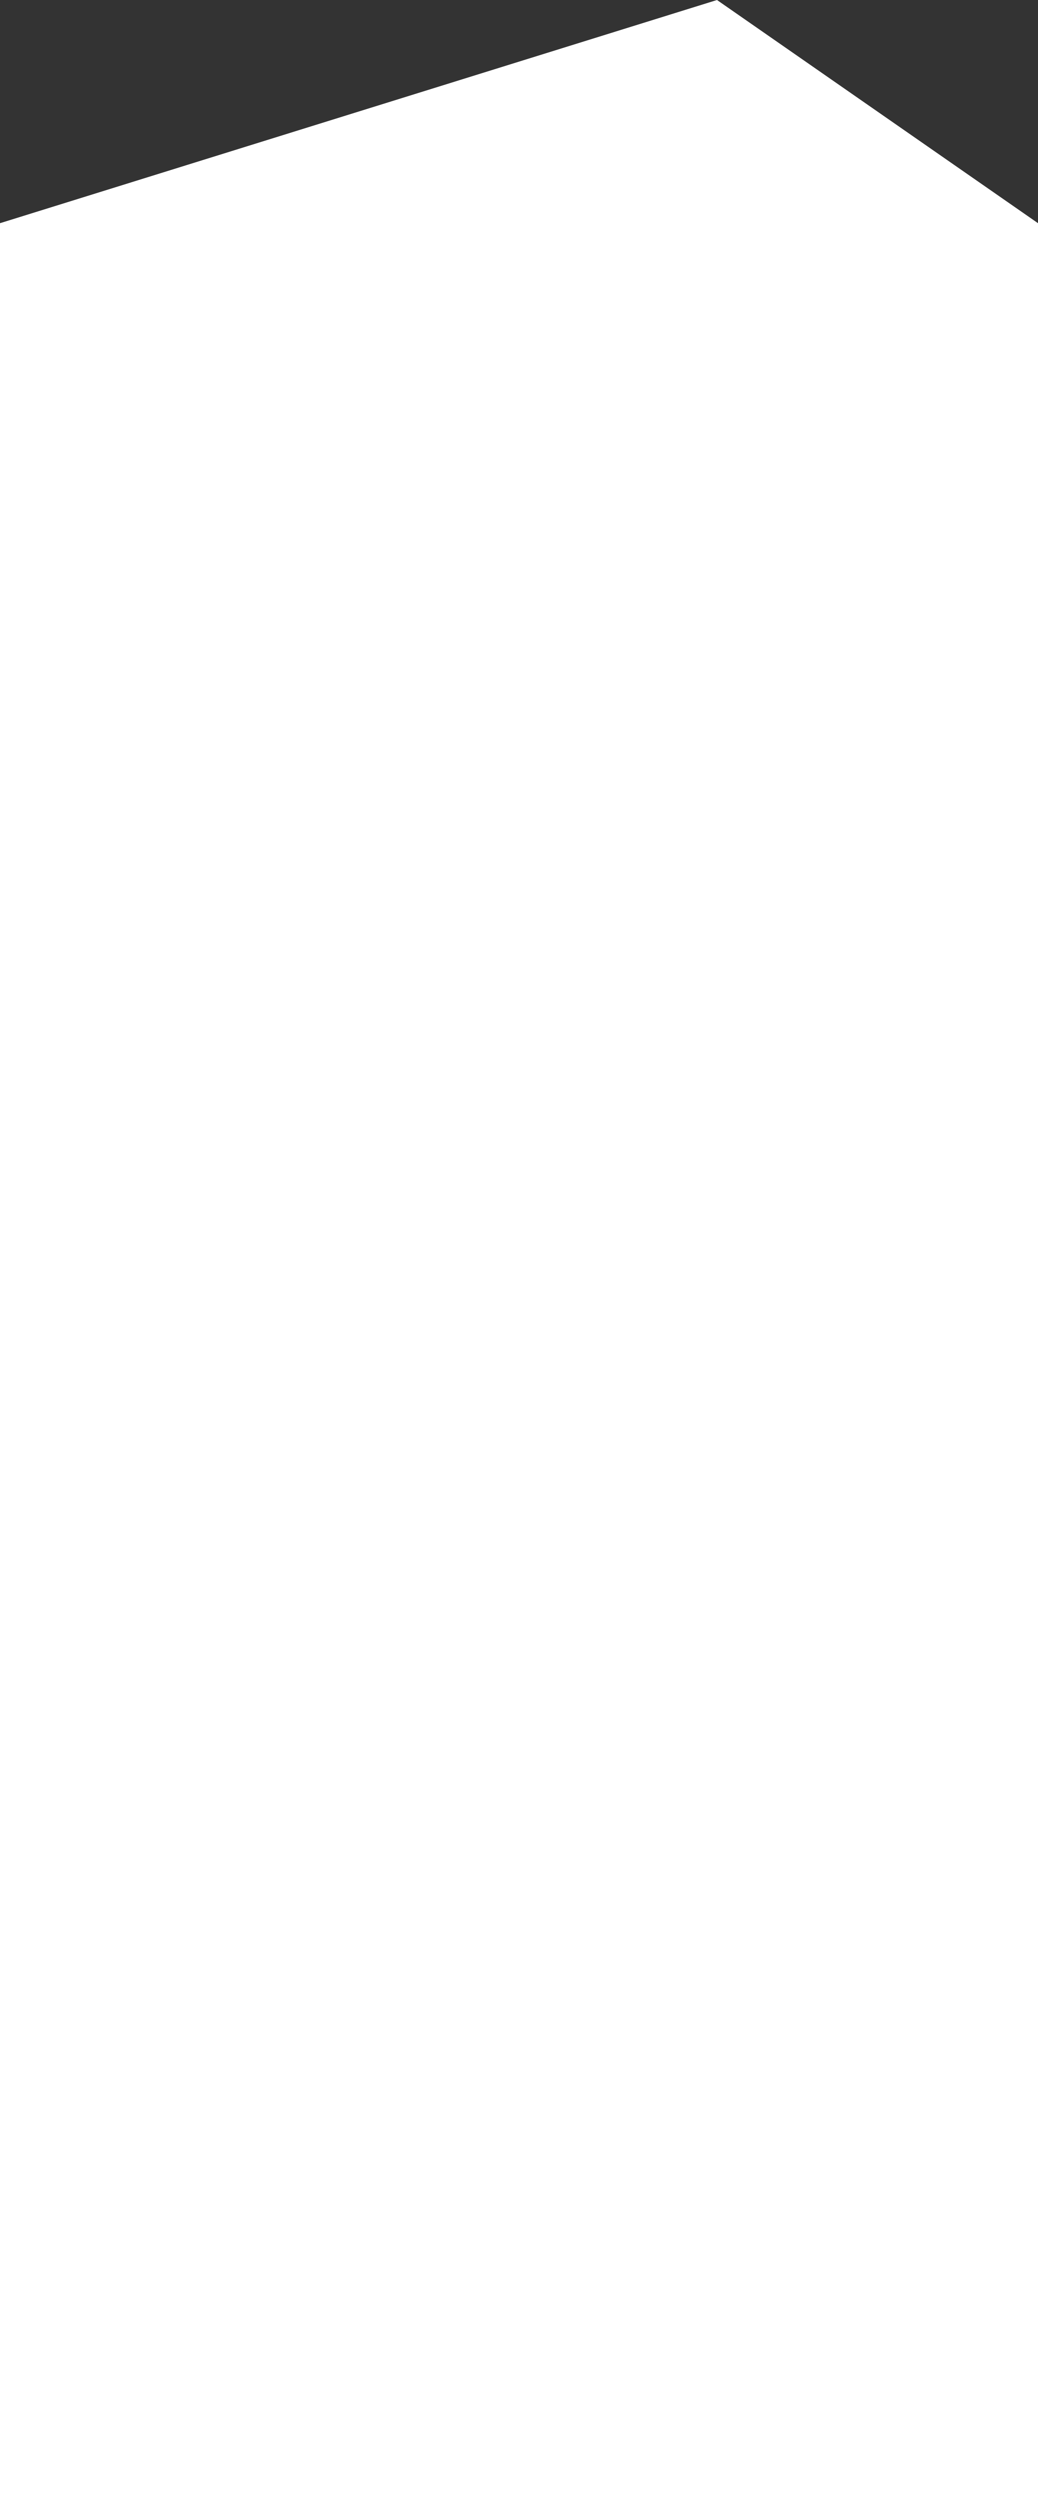 <?xml version="1.0" encoding="UTF-8" standalone="no"?>
<!-- Created with Inkscape (http://www.inkscape.org/) -->

<svg
   xmlns:dc="http://purl.org/dc/elements/1.1/"
   xmlns:cc="http://creativecommons.org/ns#"
   xmlns:rdf="http://www.w3.org/1999/02/22-rdf-syntax-ns#"
   xmlns:svg="http://www.w3.org/2000/svg"
   xmlns="http://www.w3.org/2000/svg"
   xmlns:sodipodi="http://sodipodi.sourceforge.net/DTD/sodipodi-0.dtd"
   xmlns:inkscape="http://www.inkscape.org/namespaces/inkscape"
   width="65.628mm"
   height="158.068mm"
   viewBox="0 0 232.54 560.084"
   id="svg31616"
   version="1.1"
   inkscape:version="0.91 r13725"
   sodipodi:docname="bg.svg">
  <rect x="0" y="0" width="232.54" height="560.084" fill="#333333" stroke="none"/>
  <defs
     id="defs31618" />
  <sodipodi:namedview
     id="base"
     pagecolor="#ffffff"
     bordercolor="#666666"
     borderopacity="1.0"
     inkscape:pageopacity="0.0"
     inkscape:pageshadow="2"
     inkscape:zoom="0.35"
     inkscape:cx="116.27"
     inkscape:cy="280.04188"
     inkscape:document-units="px"
     inkscape:current-layer="layer1"
     showgrid="false"
     fit-margin-top="0"
     fit-margin-left="0"
     fit-margin-right="0"
     fit-margin-bottom="0"
     inkscape:window-width="1881"
     inkscape:window-height="1176"
     inkscape:window-x="39"
     inkscape:window-y="24"
     inkscape:window-maximized="1" />
  <g
     inkscape:label="Layer 1"
     inkscape:groupmode="layer"
     id="layer1"
     transform="translate(536.984,-252.32)">
    <g
       id="g26"
       transform="matrix(1.25,0,0,-1.25,-304.444,812.404)"
       style="fill:#ffffff">
      <path
         d="m 0,0 0,408.067 -57.531,40 -128.501,-40 L -186.032,0 0,0 Z"
         style="fill:#ffffff;fill-opacity:1;fill-rule:nonzero;stroke:none"
         id="path28"
         inkscape:connector-curvature="0" />
    </g>
  </g>
</svg>
